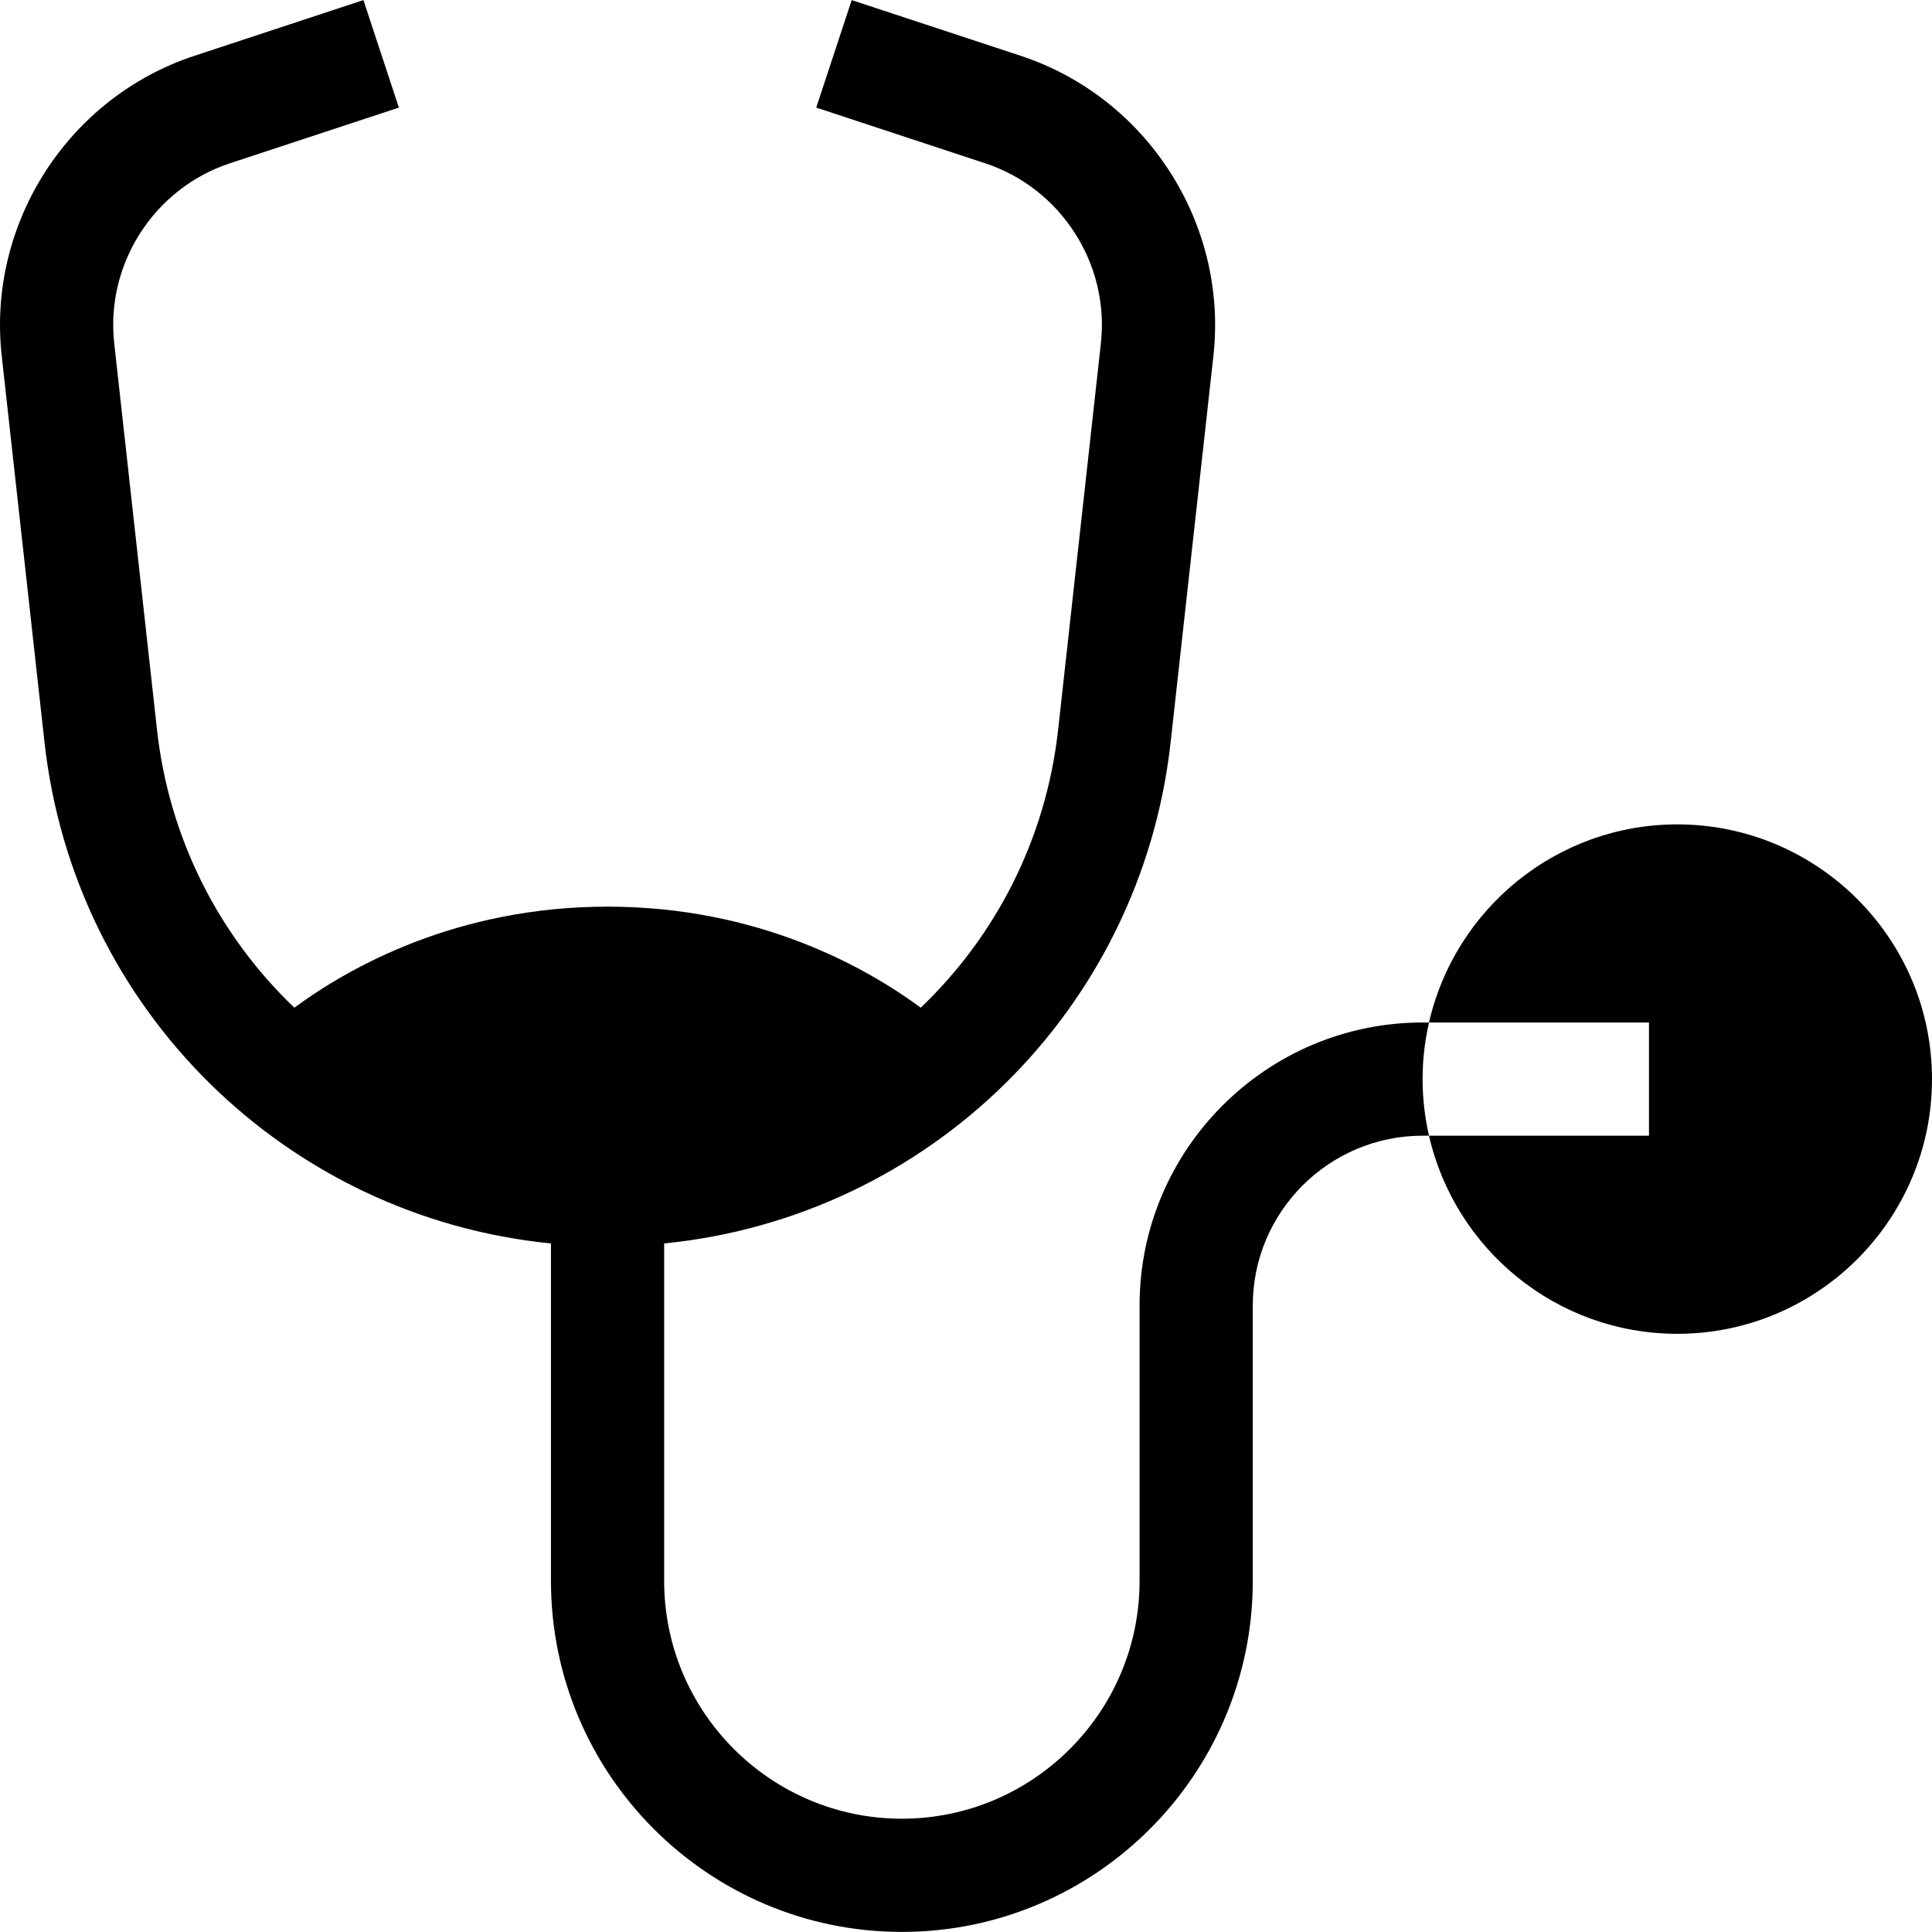 <svg id="Capa_1" enable-background="new 0 0 511.993 511.993" height="512" viewBox="0 0 511.993 511.993" width="512" xmlns="http://www.w3.org/2000/svg"><g><path d="m444.493 218.469c-32.063 0-58.958 22.479-65.799 52.5h58.299v30h-58.299c6.842 30.021 33.736 52.5 65.799 52.5 37.22 0 67.5-30.281 67.5-67.5s-30.28-67.5-67.5-67.5z"/><path d="m378.694 270.969h-1.701c-41.355 0-75 33.645-75 75v73.007c0 34.734-28.259 62.993-62.993 62.993s-62.993-28.258-62.993-62.993v-89.454c69.863-6.926 126.346-61.723 134.223-132.868l11.333-102.381c3.877-35.022-17.598-68.449-51.063-79.481l-44.797-14.768-9.393 28.491 44.797 14.769c20.078 6.62 32.963 26.675 30.637 47.689l-11.333 102.381c-3.222 29.107-16.617 54.79-36.407 73.688-14.508-10.686-42.986-26.772-82.998-26.772s-68.49 16.086-82.998 26.772c-19.79-18.898-33.184-44.581-36.406-73.688l-11.333-102.382c-2.326-21.014 10.559-41.069 30.638-47.689l44.797-14.769-9.394-28.49-44.796 14.768c-33.465 11.032-54.94 44.459-51.063 79.481l11.334 102.381c7.875 71.144 64.359 125.942 134.222 132.868v89.454c0 51.276 41.716 92.993 92.993 92.993s92.993-41.716 92.993-92.993v-73.007c0-24.813 20.187-45 45-45h1.701c-1.1-4.828-1.701-9.844-1.701-15s.6-10.172 1.701-15z"/></g></svg>
